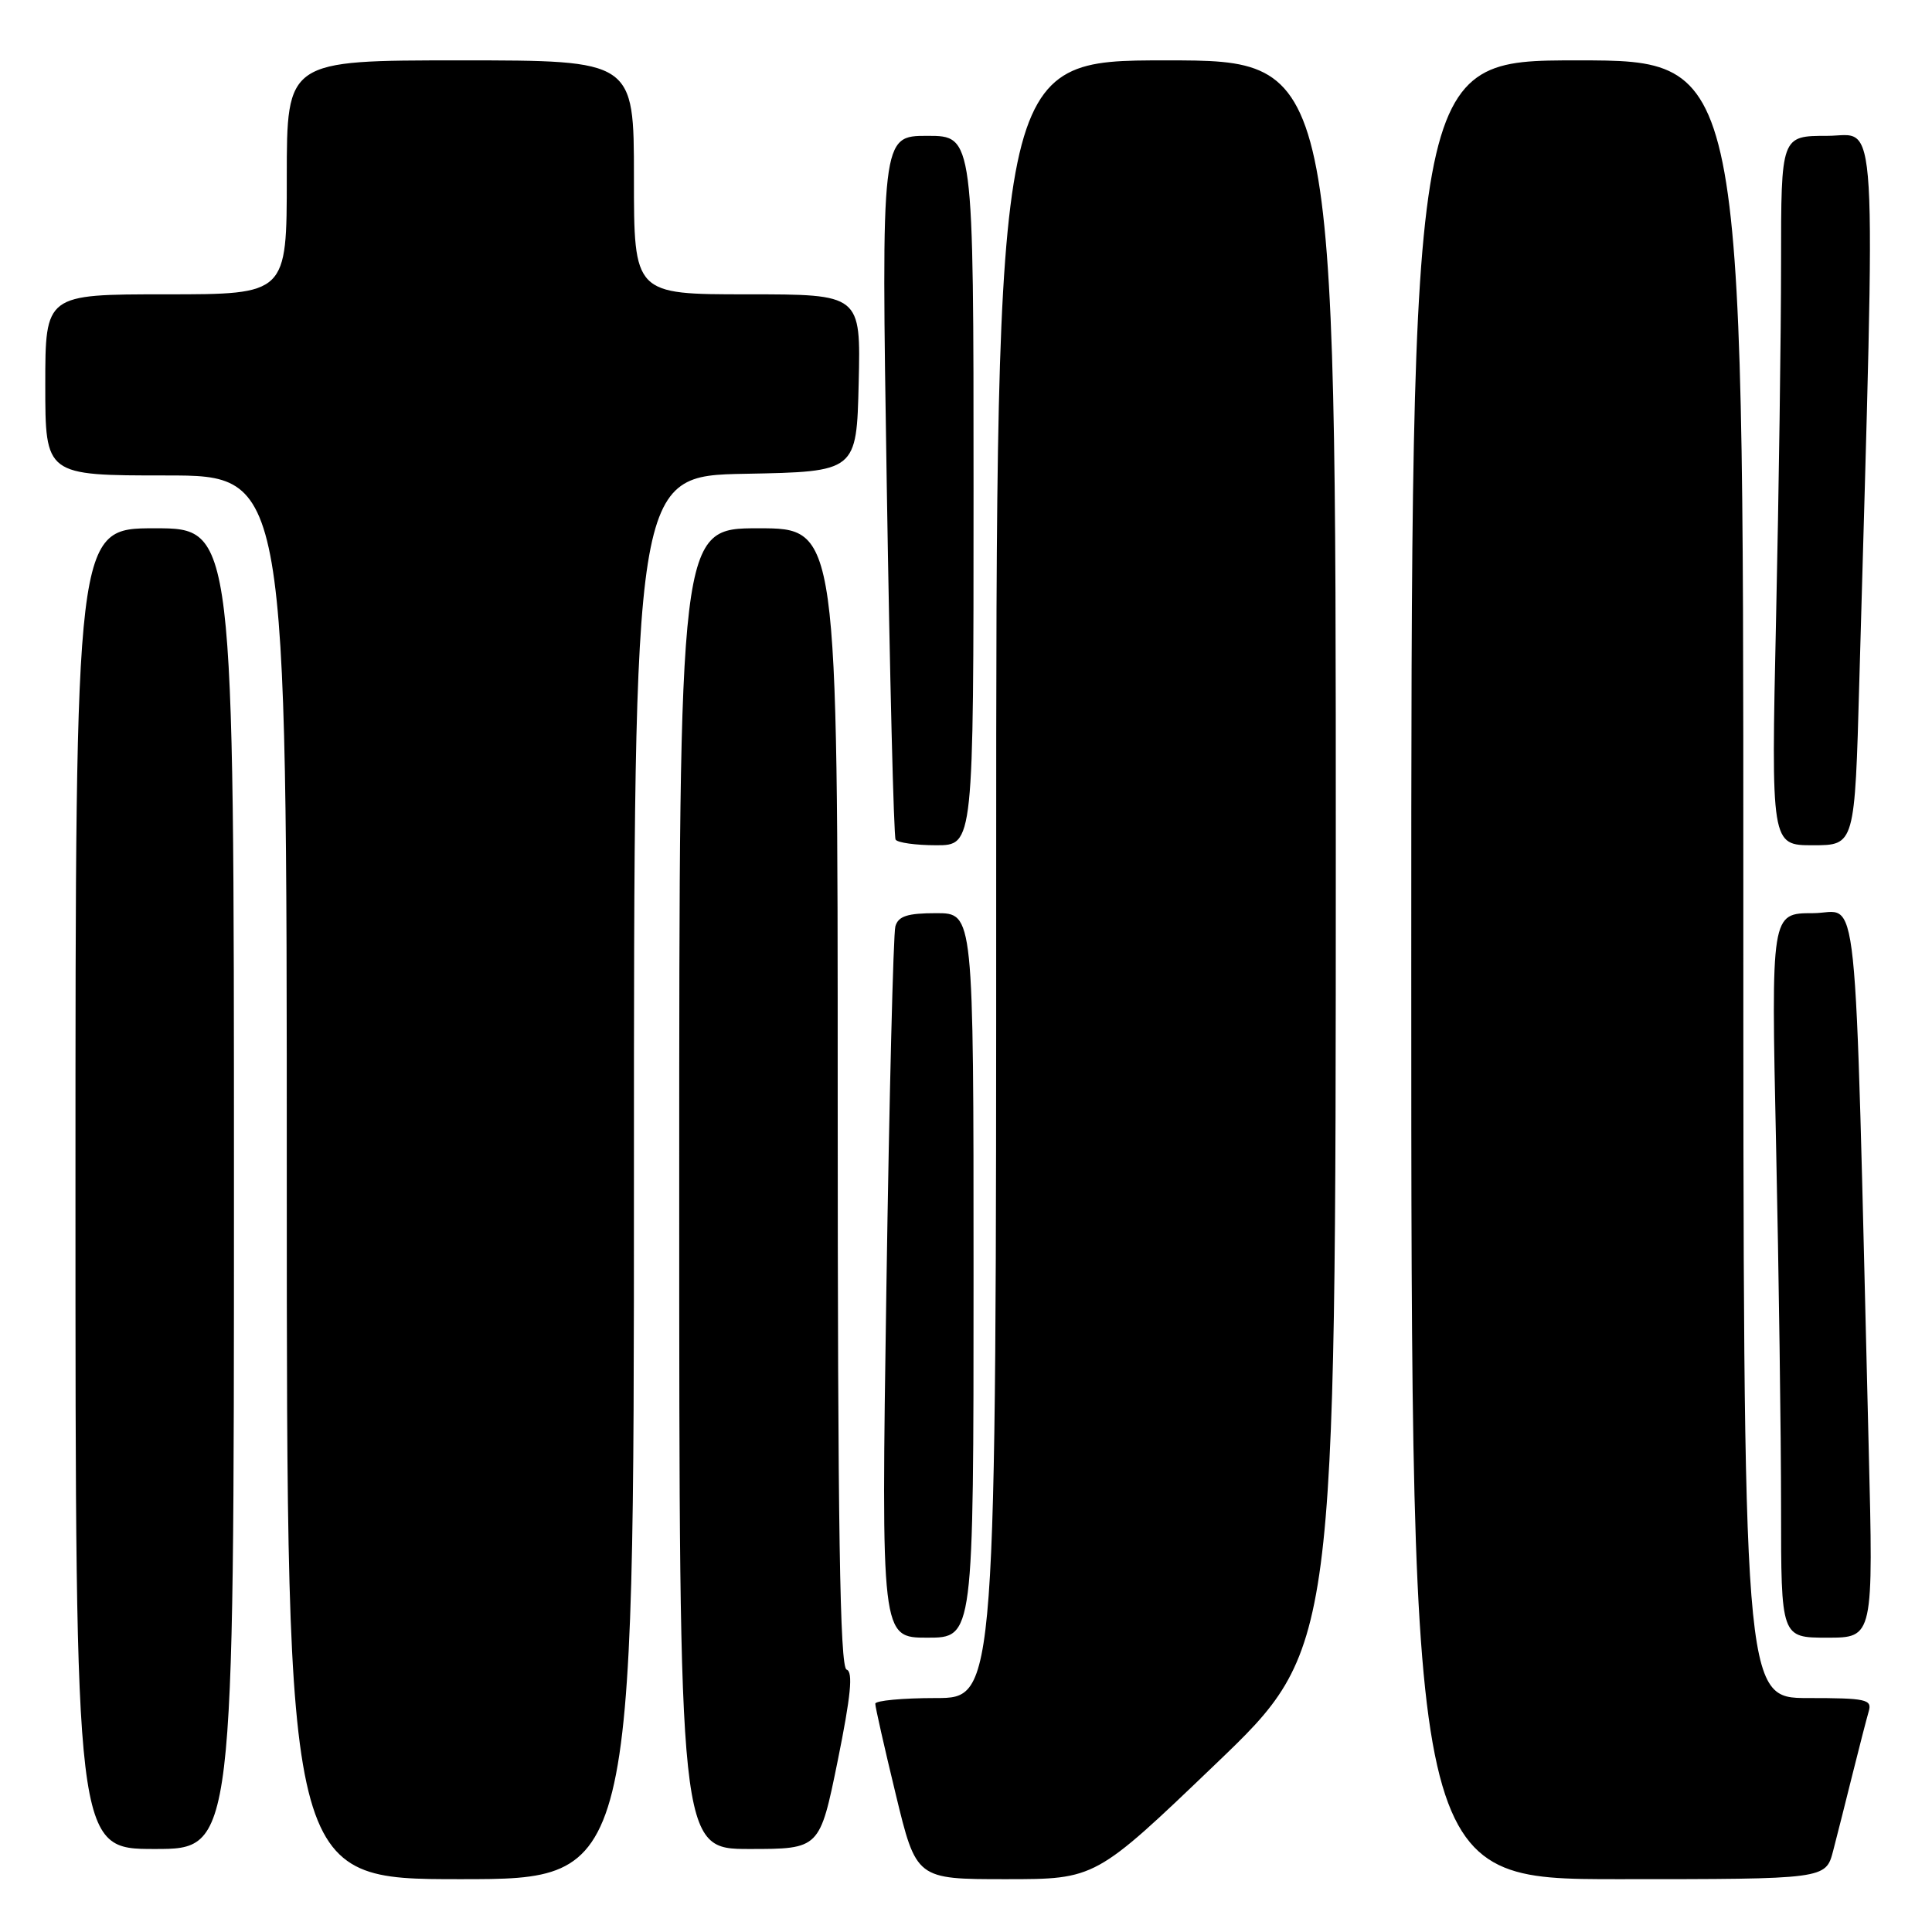 <?xml version="1.0" encoding="UTF-8" standalone="no"?>
<!DOCTYPE svg PUBLIC "-//W3C//DTD SVG 1.1//EN" "http://www.w3.org/Graphics/SVG/1.1/DTD/svg11.dtd" >
<svg xmlns="http://www.w3.org/2000/svg" xmlns:xlink="http://www.w3.org/1999/xlink" version="1.1" viewBox="0 0 256 256">
 <g >
 <path fill="currentColor"
d=" M 84.00 156.03 C 84.00 63.05 84.00 63.05 98.75 62.78 C 113.50 62.50 113.50 62.50 113.78 50.75 C 114.06 39.00 114.06 39.00 99.03 39.00 C 84.00 39.00 84.00 39.00 84.00 23.50 C 84.00 8.00 84.00 8.00 61.00 8.00 C 38.00 8.00 38.00 8.00 38.00 23.50 C 38.00 39.00 38.00 39.00 22.00 39.00 C 6.00 39.00 6.00 39.00 6.00 51.00 C 6.00 63.00 6.00 63.00 22.00 63.00 C 38.00 63.00 38.00 63.00 38.00 156.00 C 38.00 249.00 38.00 249.00 61.00 249.00 C 84.00 249.00 84.00 249.00 84.00 156.03 Z  M 161.07 233.75 C 176.99 218.50 176.99 218.50 177.00 113.25 C 177.00 8.00 177.00 8.00 154.50 8.00 C 132.00 8.00 132.00 8.00 132.00 116.50 C 132.00 225.00 132.00 225.00 124.00 225.00 C 119.60 225.00 115.99 225.34 115.98 225.75 C 115.97 226.16 117.19 231.56 118.69 237.75 C 121.41 249.00 121.41 249.00 133.28 249.00 C 145.16 249.00 145.16 249.00 161.07 233.75 Z  M 242.90 245.25 C 243.44 243.19 244.60 238.57 245.49 235.00 C 246.38 231.43 247.34 227.71 247.62 226.75 C 248.08 225.18 247.26 225.00 239.57 225.00 C 231.00 225.00 231.00 225.00 231.00 116.50 C 231.00 8.00 231.00 8.00 209.00 8.00 C 187.00 8.00 187.00 8.00 187.00 128.50 C 187.00 249.00 187.00 249.00 214.46 249.00 C 241.92 249.00 241.92 249.00 242.90 245.25 Z  M 31.00 157.50 C 31.00 70.00 31.00 70.00 20.50 70.00 C 10.00 70.00 10.00 70.00 10.00 157.50 C 10.00 245.00 10.00 245.00 20.50 245.00 C 31.00 245.00 31.00 245.00 31.00 157.50 Z  M 111.00 233.31 C 112.74 224.72 113.06 221.52 112.18 221.23 C 111.29 220.93 111.00 202.65 111.00 145.42 C 111.00 70.00 111.00 70.00 100.50 70.00 C 90.00 70.00 90.00 70.00 90.00 157.50 C 90.00 245.00 90.00 245.00 99.31 245.00 C 108.62 245.00 108.62 245.00 111.00 233.31 Z  M 129.00 169.00 C 129.00 121.00 129.00 121.00 124.07 121.00 C 120.23 121.00 119.03 121.39 118.64 122.75 C 118.37 123.71 117.83 145.31 117.45 170.75 C 116.76 217.00 116.76 217.00 122.88 217.00 C 129.00 217.00 129.00 217.00 129.00 169.00 Z  M 247.61 191.75 C 245.68 113.96 246.42 121.00 240.22 121.00 C 234.68 121.00 234.68 121.00 235.34 151.75 C 235.70 168.66 236.00 190.26 236.00 199.75 C 236.00 217.00 236.00 217.00 242.12 217.00 C 248.24 217.00 248.24 217.00 247.61 191.75 Z  M 129.00 65.00 C 129.00 18.00 129.00 18.00 122.88 18.00 C 116.77 18.00 116.77 18.00 117.50 64.25 C 117.90 89.69 118.43 110.84 118.67 111.25 C 118.92 111.66 121.34 112.00 124.06 112.00 C 129.00 112.00 129.00 112.00 129.00 65.00 Z  M 246.37 90.25 C 248.56 12.18 248.90 18.00 242.12 18.00 C 236.00 18.00 236.00 18.00 236.00 34.84 C 236.00 44.10 235.70 65.25 235.34 81.84 C 234.68 112.00 234.68 112.00 240.22 112.00 C 245.77 112.00 245.77 112.00 246.37 90.25 Z "/>
</g>
</svg>